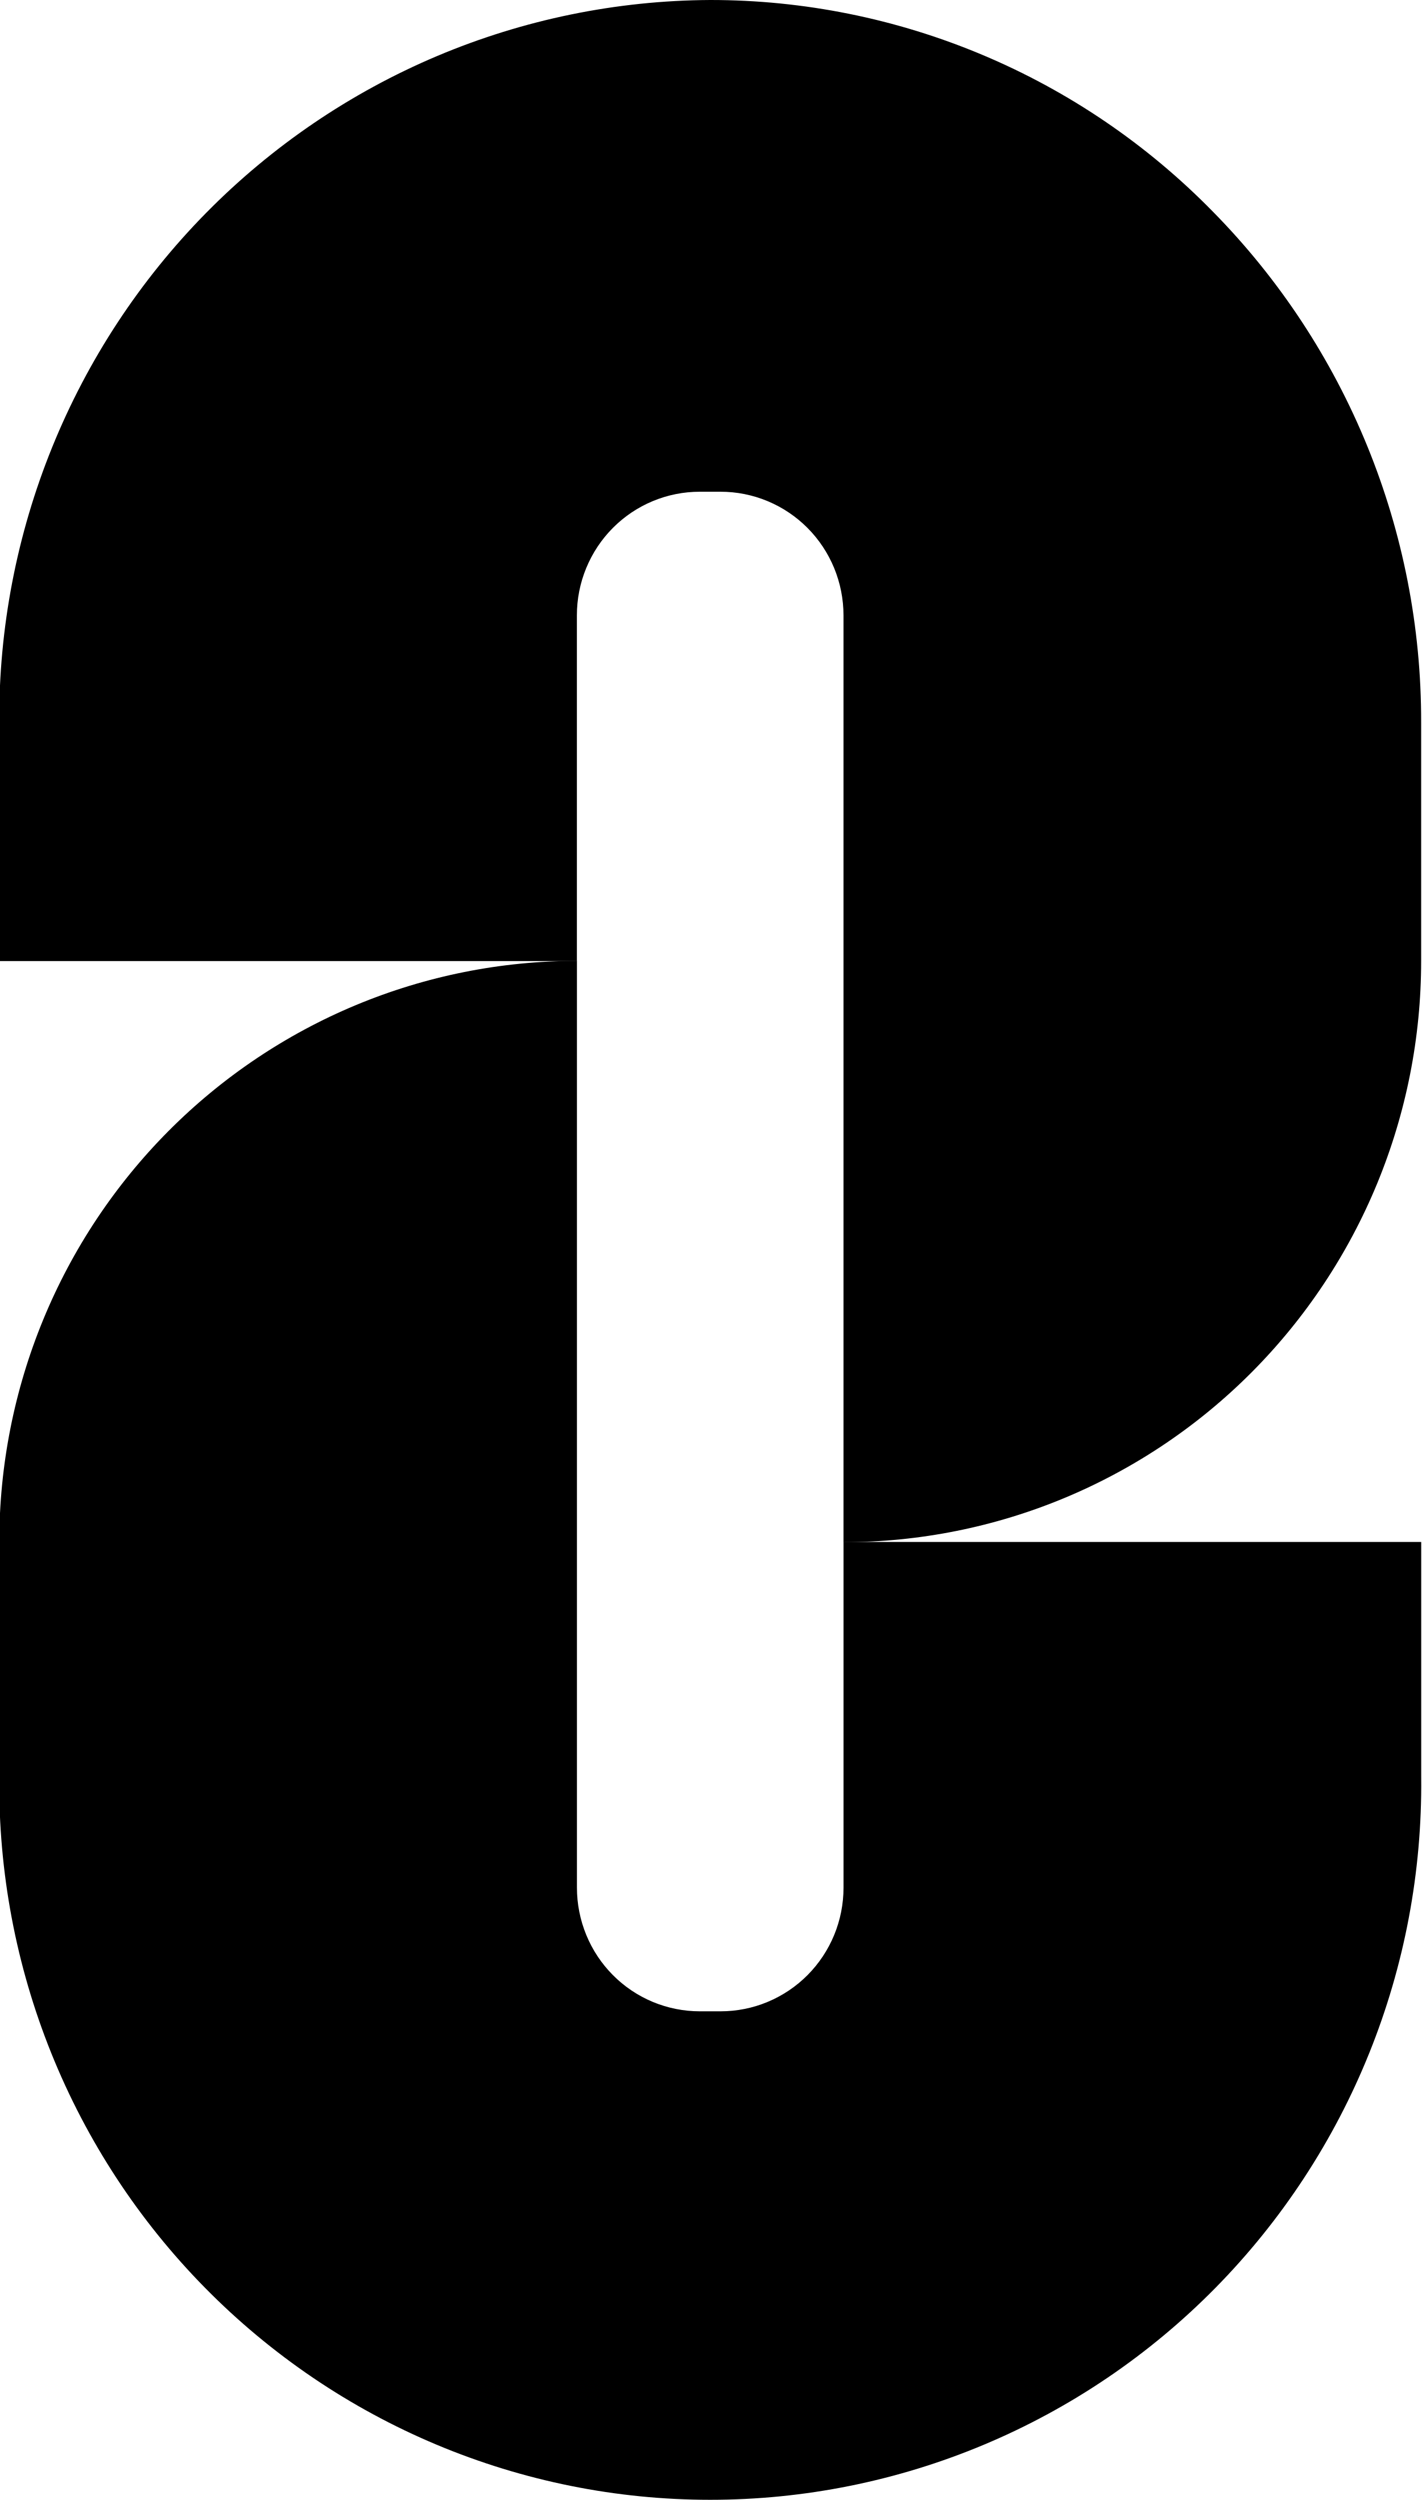 <?xml version="1.0" encoding="UTF-8" standalone="no"?>
<svg
   fill="none"
   viewBox="0 0 56.21 98.909"
   class="css-13udsys"
   width="72.848"
   height="128"
   version="1.1"
   id="svg6"
   sodipodi:docname="layerzero (1).svg"
   inkscape:export-filename="..\transparentSVGs\layerzero_blk.png"
   inkscape:export-xdpi="96"
   inkscape:export-ydpi="96"
   xmlns:inkscape="http://www.inkscape.org/namespaces/inkscape"
   xmlns:sodipodi="http://sodipodi.sourceforge.net/DTD/sodipodi-0.dtd"
   xmlns="http://www.w3.org/2000/svg"
   xmlns:svg="http://www.w3.org/2000/svg">
  <defs
     id="defs10" />
  <sodipodi:namedview
     id="namedview8"
     pagecolor="#ffffff"
     bordercolor="#000000"
     borderopacity="0.25"
     inkscape:showpageshadow="2"
     inkscape:pageopacity="0.0"
     inkscape:pagecheckerboard="0"
     inkscape:deskcolor="#d1d1d1"
     showgrid="false" />
  <path
     d="M 28.072,2.4591889e-6 C 24.358,0.019 20.683,0.773 17.258,2.219 c -3.425,1.447 -6.533,3.558 -9.146,6.212 -2.613,2.654 -4.681,5.8 -6.085,9.258 -1.404,3.458 -2.117,7.16 -2.098,10.895 v 9.442 H 22.796 V 24.347 c -2.66e-4,-0.642 0.125,-1.279 0.37,-1.872 0.244,-0.594 0.603,-1.133 1.054,-1.587 0.452,-0.454 0.988,-0.815 1.578,-1.06 0.59,-0.246 1.223,-0.372 1.862,-0.372 h 0.824 c 0.639,-1.19e-4 1.272,0.126 1.862,0.372 0.59,0.246 1.127,0.606 1.579,1.06 0.452,0.454 0.81,0.994 1.055,1.587 0.244,0.594 0.37,1.23 0.37,1.872 v 36.671 c 3.003,0 5.977,-0.595 8.751,-1.75 2.774,-1.156 5.295,-2.849 7.419,-4.984 2.123,-2.135 3.808,-4.67 4.957,-7.459 1.149,-2.789 1.74,-5.779 1.74,-8.799 V 28.585 C 56.234,21.017 53.27,13.751 47.973,8.374 45.375,5.72 42.277,3.613 38.86,2.176 35.443,0.738 31.776,-0.002 28.072,2.4591889e-6 Z"
     fill="#FFFFFF"
     id="path2"
     style="fill:#000000;fill-opacity:1;stroke-width:1" />
  <path
     d="m 28.486,79.58 h -0.824 c -0.639,0 -1.272,-0.127 -1.862,-0.372 -0.59,-0.246 -1.127,-0.606 -1.578,-1.061 -0.452,-0.454 -0.81,-0.993 -1.054,-1.587 -0.244,-0.593 -0.37,-1.23 -0.37,-1.872 V 38.019 c -3.003,-2.95e-4 -5.977,0.594 -8.751,1.749 -2.774,1.156 -5.295,2.849 -7.419,4.984 -2.123,2.135 -3.808,4.67 -4.957,7.459 -1.149,2.789 -1.74,5.779 -1.74,8.799 v 9.31 c -0.038,3.74 0.662,7.451 2.059,10.918 1.397,3.467 3.464,6.621 6.082,9.279 2.617,2.658 5.733,4.769 9.166,6.209 3.434,1.44 7.117,2.182 10.837,2.182 3.72,0 7.404,-0.742 10.838,-2.182 3.433,-1.44 6.549,-3.551 9.166,-6.209 2.617,-2.659 4.684,-5.812 6.081,-9.279 1.398,-3.467 2.097,-7.178 2.059,-10.918 V 61.01 H 33.351 v 13.679 c 0,0.643 -0.126,1.279 -0.37,1.872 -0.245,0.593 -0.603,1.133 -1.055,1.587 -0.452,0.454 -0.988,0.814 -1.579,1.06 -0.59,0.246 -1.223,0.372 -1.862,0.372 z"
     fill="#FFFFFF"
     id="path4"
     style="fill:#000000;fill-opacity:1;stroke-width:1"
     sodipodi:nodetypes="ssccscccccccscssccccccscccs" />
</svg>
